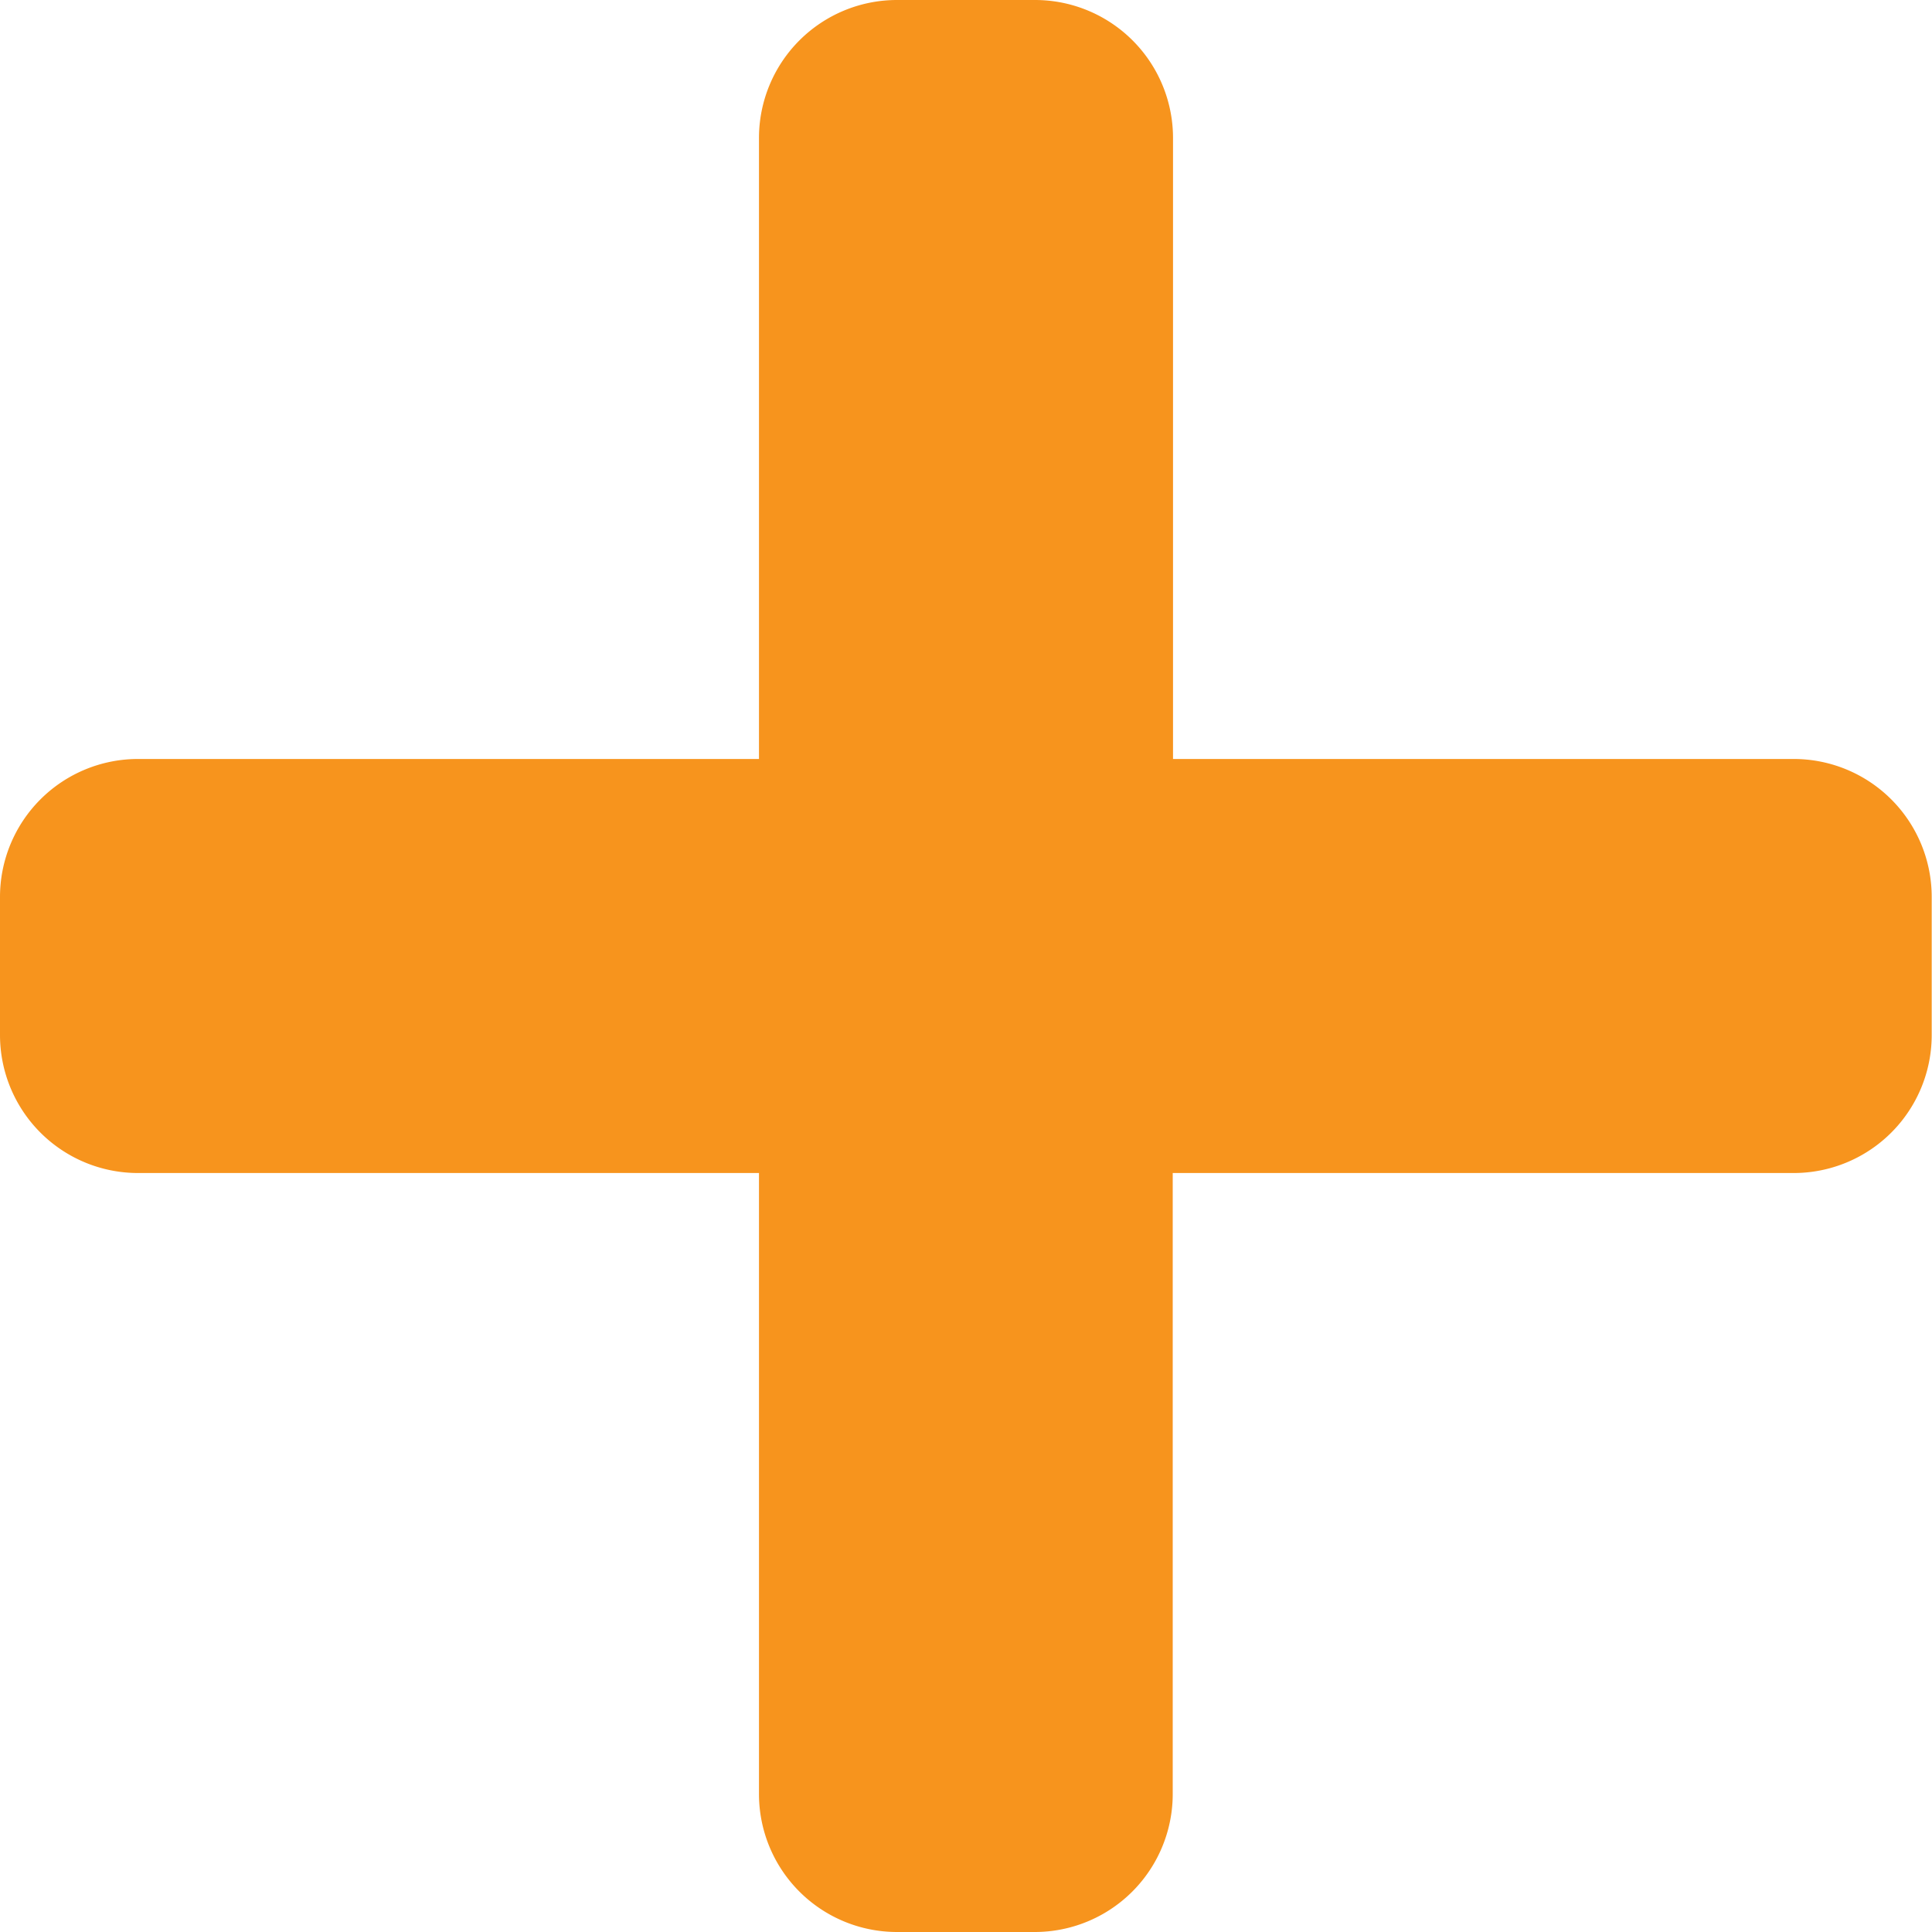 <svg xmlns="http://www.w3.org/2000/svg" width="19.822" height="19.822" viewBox="0 0 19.822 19.822"><path d="M18.406,10.037H12.035V3.666A1.416,1.416,0,0,0,10.619,2.25H9.2A1.416,1.416,0,0,0,7.787,3.666v6.371H1.416A1.416,1.416,0,0,0,0,11.453v1.416a1.416,1.416,0,0,0,1.416,1.416H7.787v6.371A1.416,1.416,0,0,0,9.2,22.072h1.416a1.416,1.416,0,0,0,1.416-1.416V14.285h6.371a1.416,1.416,0,0,0,1.416-1.416V11.453A1.416,1.416,0,0,0,18.406,10.037Z" transform="translate(0 -2.25)" fill="#f7941d"/></svg>